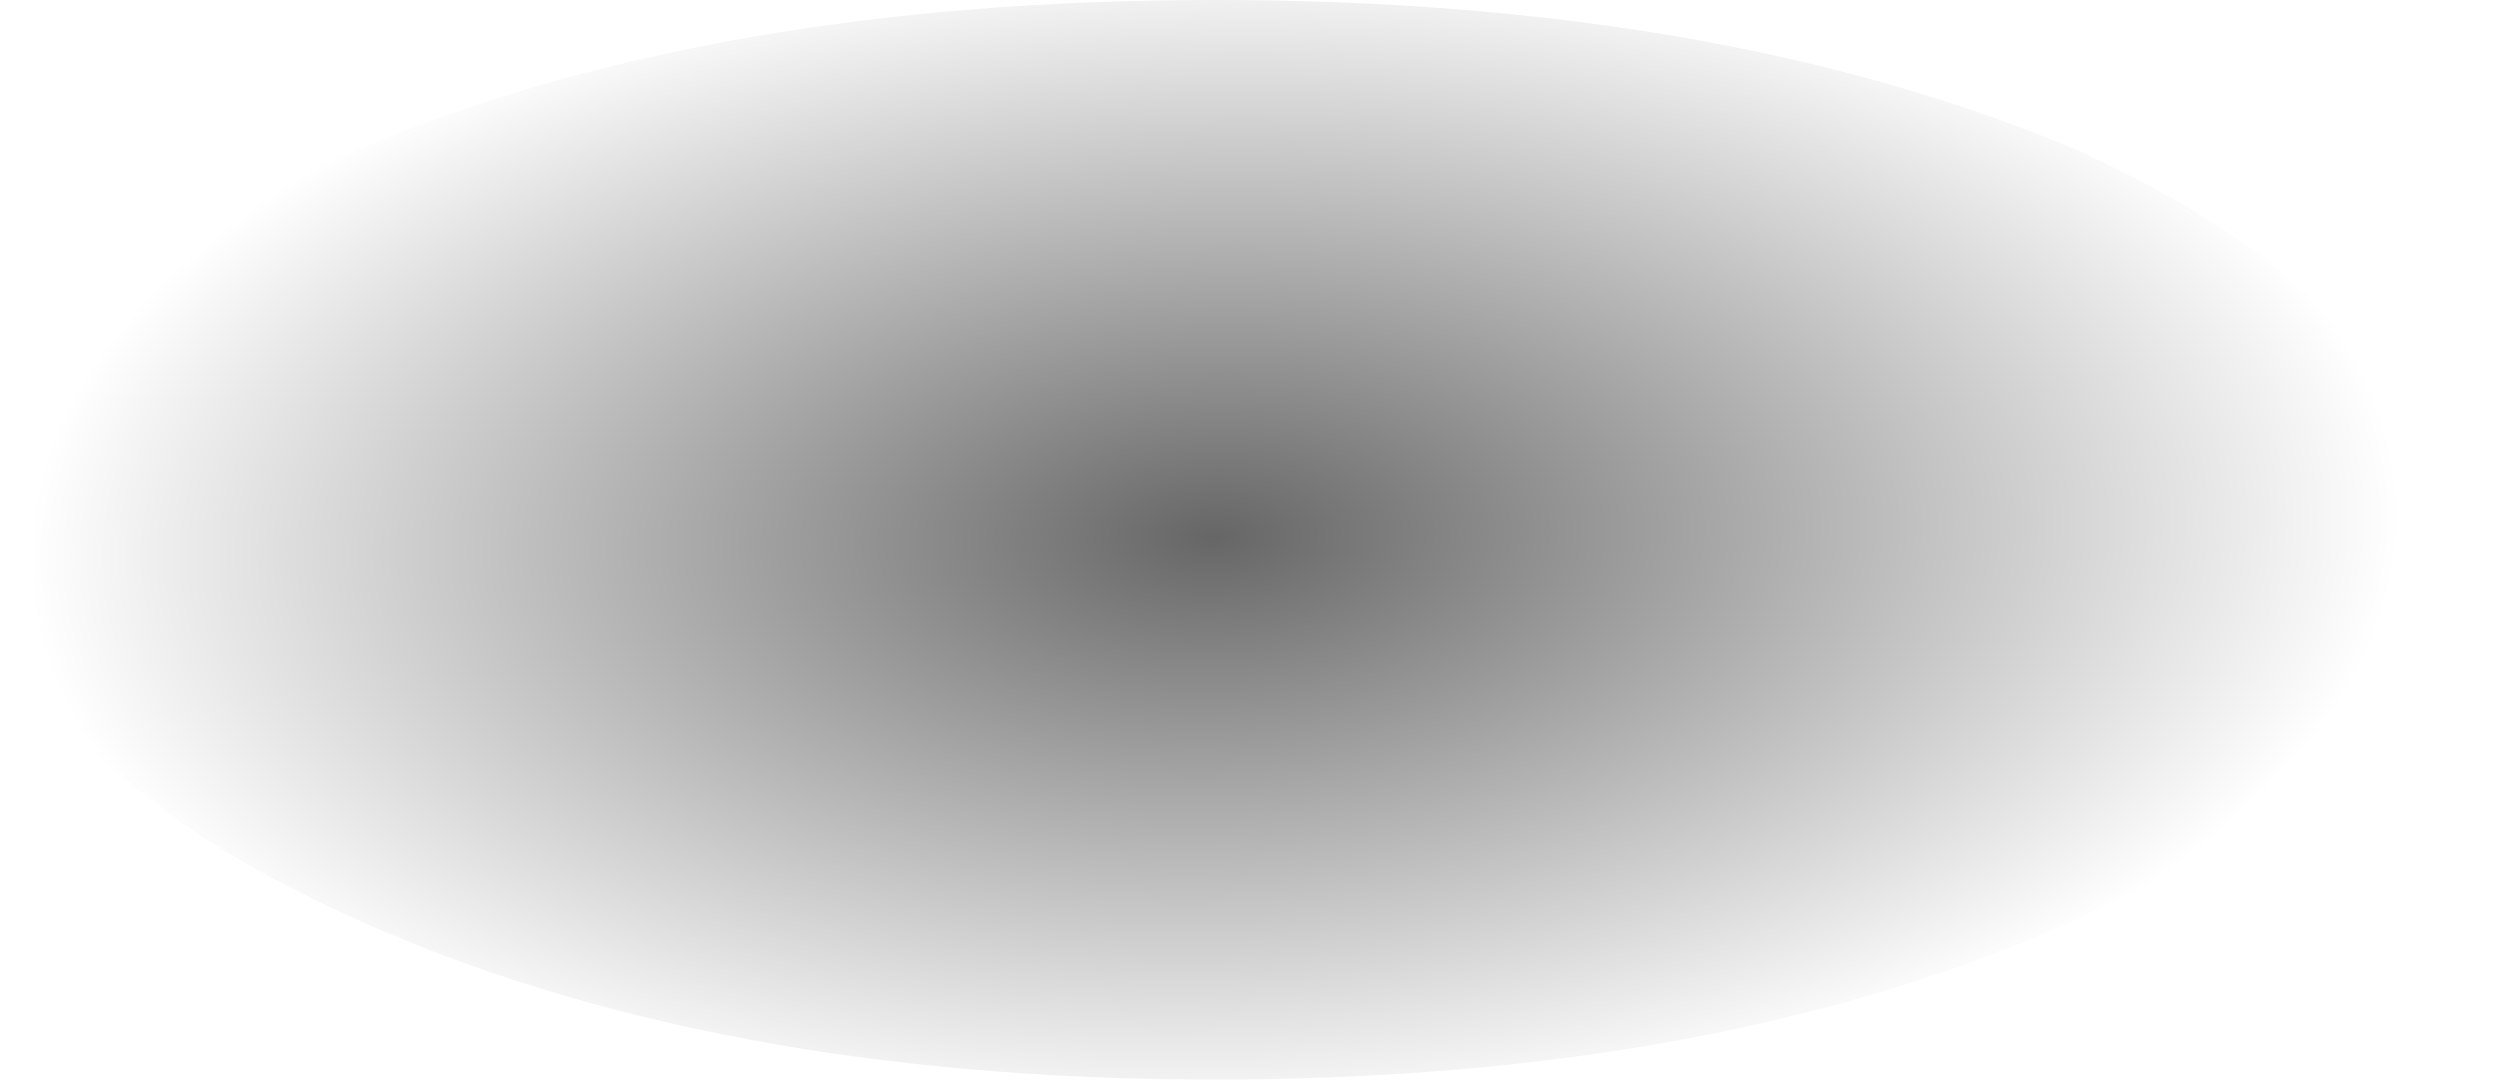 <?xml version="1.0" encoding="UTF-8" standalone="no"?>
<svg xmlns:xlink="http://www.w3.org/1999/xlink" height="10.45px" width="24.2px" xmlns="http://www.w3.org/2000/svg">
  <g transform="matrix(1.0, 0.0, 0.0, 1.0, -5.2, -20.3)">
    <path d="M5.2 25.5 Q5.2 27.65 8.65 29.2 12.1 30.75 16.95 30.75 21.85 30.75 25.3 29.2 28.7 27.65 28.7 25.5 28.7 23.3 25.3 21.75 21.85 20.3 16.95 20.3 12.1 20.3 8.65 21.75 5.2 23.3 5.2 25.5" fill="url(#gradient0)" fill-rule="evenodd" stroke="none">
      <animate attributeName="d" dur="2s" repeatCount="indefinite" values="M5.2 25.5 Q5.2 27.65 8.65 29.2 12.1 30.75 16.95 30.75 21.85 30.75 25.3 29.2 28.7 27.65 28.7 25.5 28.7 23.3 25.3 21.75 21.85 20.3 16.95 20.3 12.1 20.3 8.65 21.75 5.2 23.3 5.2 25.5;M5.85 25.5 Q5.85 27.65 9.35 29.2 12.75 30.75 17.6 30.75 22.5 30.75 25.95 29.2 29.4 27.65 29.4 25.5 29.4 23.3 25.95 21.75 22.5 20.3 17.6 20.3 12.75 20.3 9.35 21.75 5.85 23.3 5.85 25.5"/>
    </path>
    <path d="M5.2 25.5 Q5.2 23.3 8.65 21.75 12.1 20.3 16.95 20.3 21.85 20.3 25.3 21.75 28.7 23.3 28.7 25.5 28.7 27.65 25.3 29.2 21.85 30.75 16.95 30.75 12.1 30.75 8.65 29.2 5.2 27.65 5.2 25.5" fill="none" stroke="#000000" stroke-linecap="round" stroke-linejoin="round" stroke-opacity="0.0" stroke-width="1.0">
      <animate attributeName="stroke" dur="2s" repeatCount="indefinite" values="#000000;#000001"/>
      <animate attributeName="stroke-width" dur="2s" repeatCount="indefinite" values="0.0;0.0"/>
      <animate attributeName="fill-opacity" dur="2s" repeatCount="indefinite" values="0.0;0.0"/>
      <animate attributeName="d" dur="2s" repeatCount="indefinite" values="M5.2 25.5 Q5.2 23.3 8.65 21.75 12.1 20.3 16.95 20.3 21.85 20.3 25.3 21.75 28.7 23.3 28.7 25.5 28.7 27.65 25.3 29.2 21.85 30.75 16.95 30.75 12.1 30.75 8.65 29.2 5.2 27.65 5.2 25.5;M5.85 25.5 Q5.85 23.3 9.35 21.75 12.75 20.3 17.6 20.3 22.5 20.3 25.95 21.75 29.4 23.3 29.4 25.5 29.4 27.65 25.95 29.2 22.5 30.75 17.6 30.75 12.75 30.75 9.35 29.2 5.85 27.65 5.85 25.5"/>
    </path>
  </g>
  <defs>
    <radialGradient cx="0" cy="0" gradientTransform="matrix(-3.0E-4, -0.007, -0.014, 4.0E-4, 16.95, 25.5)" gradientUnits="userSpaceOnUse" id="gradient0" r="819.2" spreadMethod="pad">
      <animateTransform additive="replace" attributeName="gradientTransform" dur="2s" from="1" repeatCount="indefinite" to="1" type="scale"/>
      <animateTransform additive="sum" attributeName="gradientTransform" dur="2s" from="16.95 25.5" repeatCount="indefinite" to="17.6 25.5" type="translate"/>
      <animateTransform additive="sum" attributeName="gradientTransform" dur="2s" from="-92.78" repeatCount="indefinite" to="-92.78" type="rotate"/>
      <animateTransform additive="sum" attributeName="gradientTransform" dur="2s" from="0.007 -0.014" repeatCount="indefinite" to="0.007 -0.014" type="scale"/>
      <animateTransform additive="sum" attributeName="gradientTransform" dur="2s" from="2.555" repeatCount="indefinite" to="2.555" type="skewX"/>
      <stop offset="0.0" stop-color="#000000" stop-opacity="0.6">
        <animate attributeName="offset" dur="2s" repeatCount="indefinite" values="0.0;0.0"/>
        <animate attributeName="stop-color" dur="2s" repeatCount="indefinite" values="#000000;#000001"/>
        <animate attributeName="stop-opacity" dur="2s" repeatCount="indefinite" values="0.6;0.6"/>
      </stop>
      <stop offset="1.0" stop-color="#000000" stop-opacity="0.0">
        <animate attributeName="offset" dur="2s" repeatCount="indefinite" values="1.0;1.0"/>
        <animate attributeName="stop-color" dur="2s" repeatCount="indefinite" values="#000000;#000001"/>
        <animate attributeName="stop-opacity" dur="2s" repeatCount="indefinite" values="0.0;0.0"/>
      </stop>
    </radialGradient>
  </defs>
</svg>

